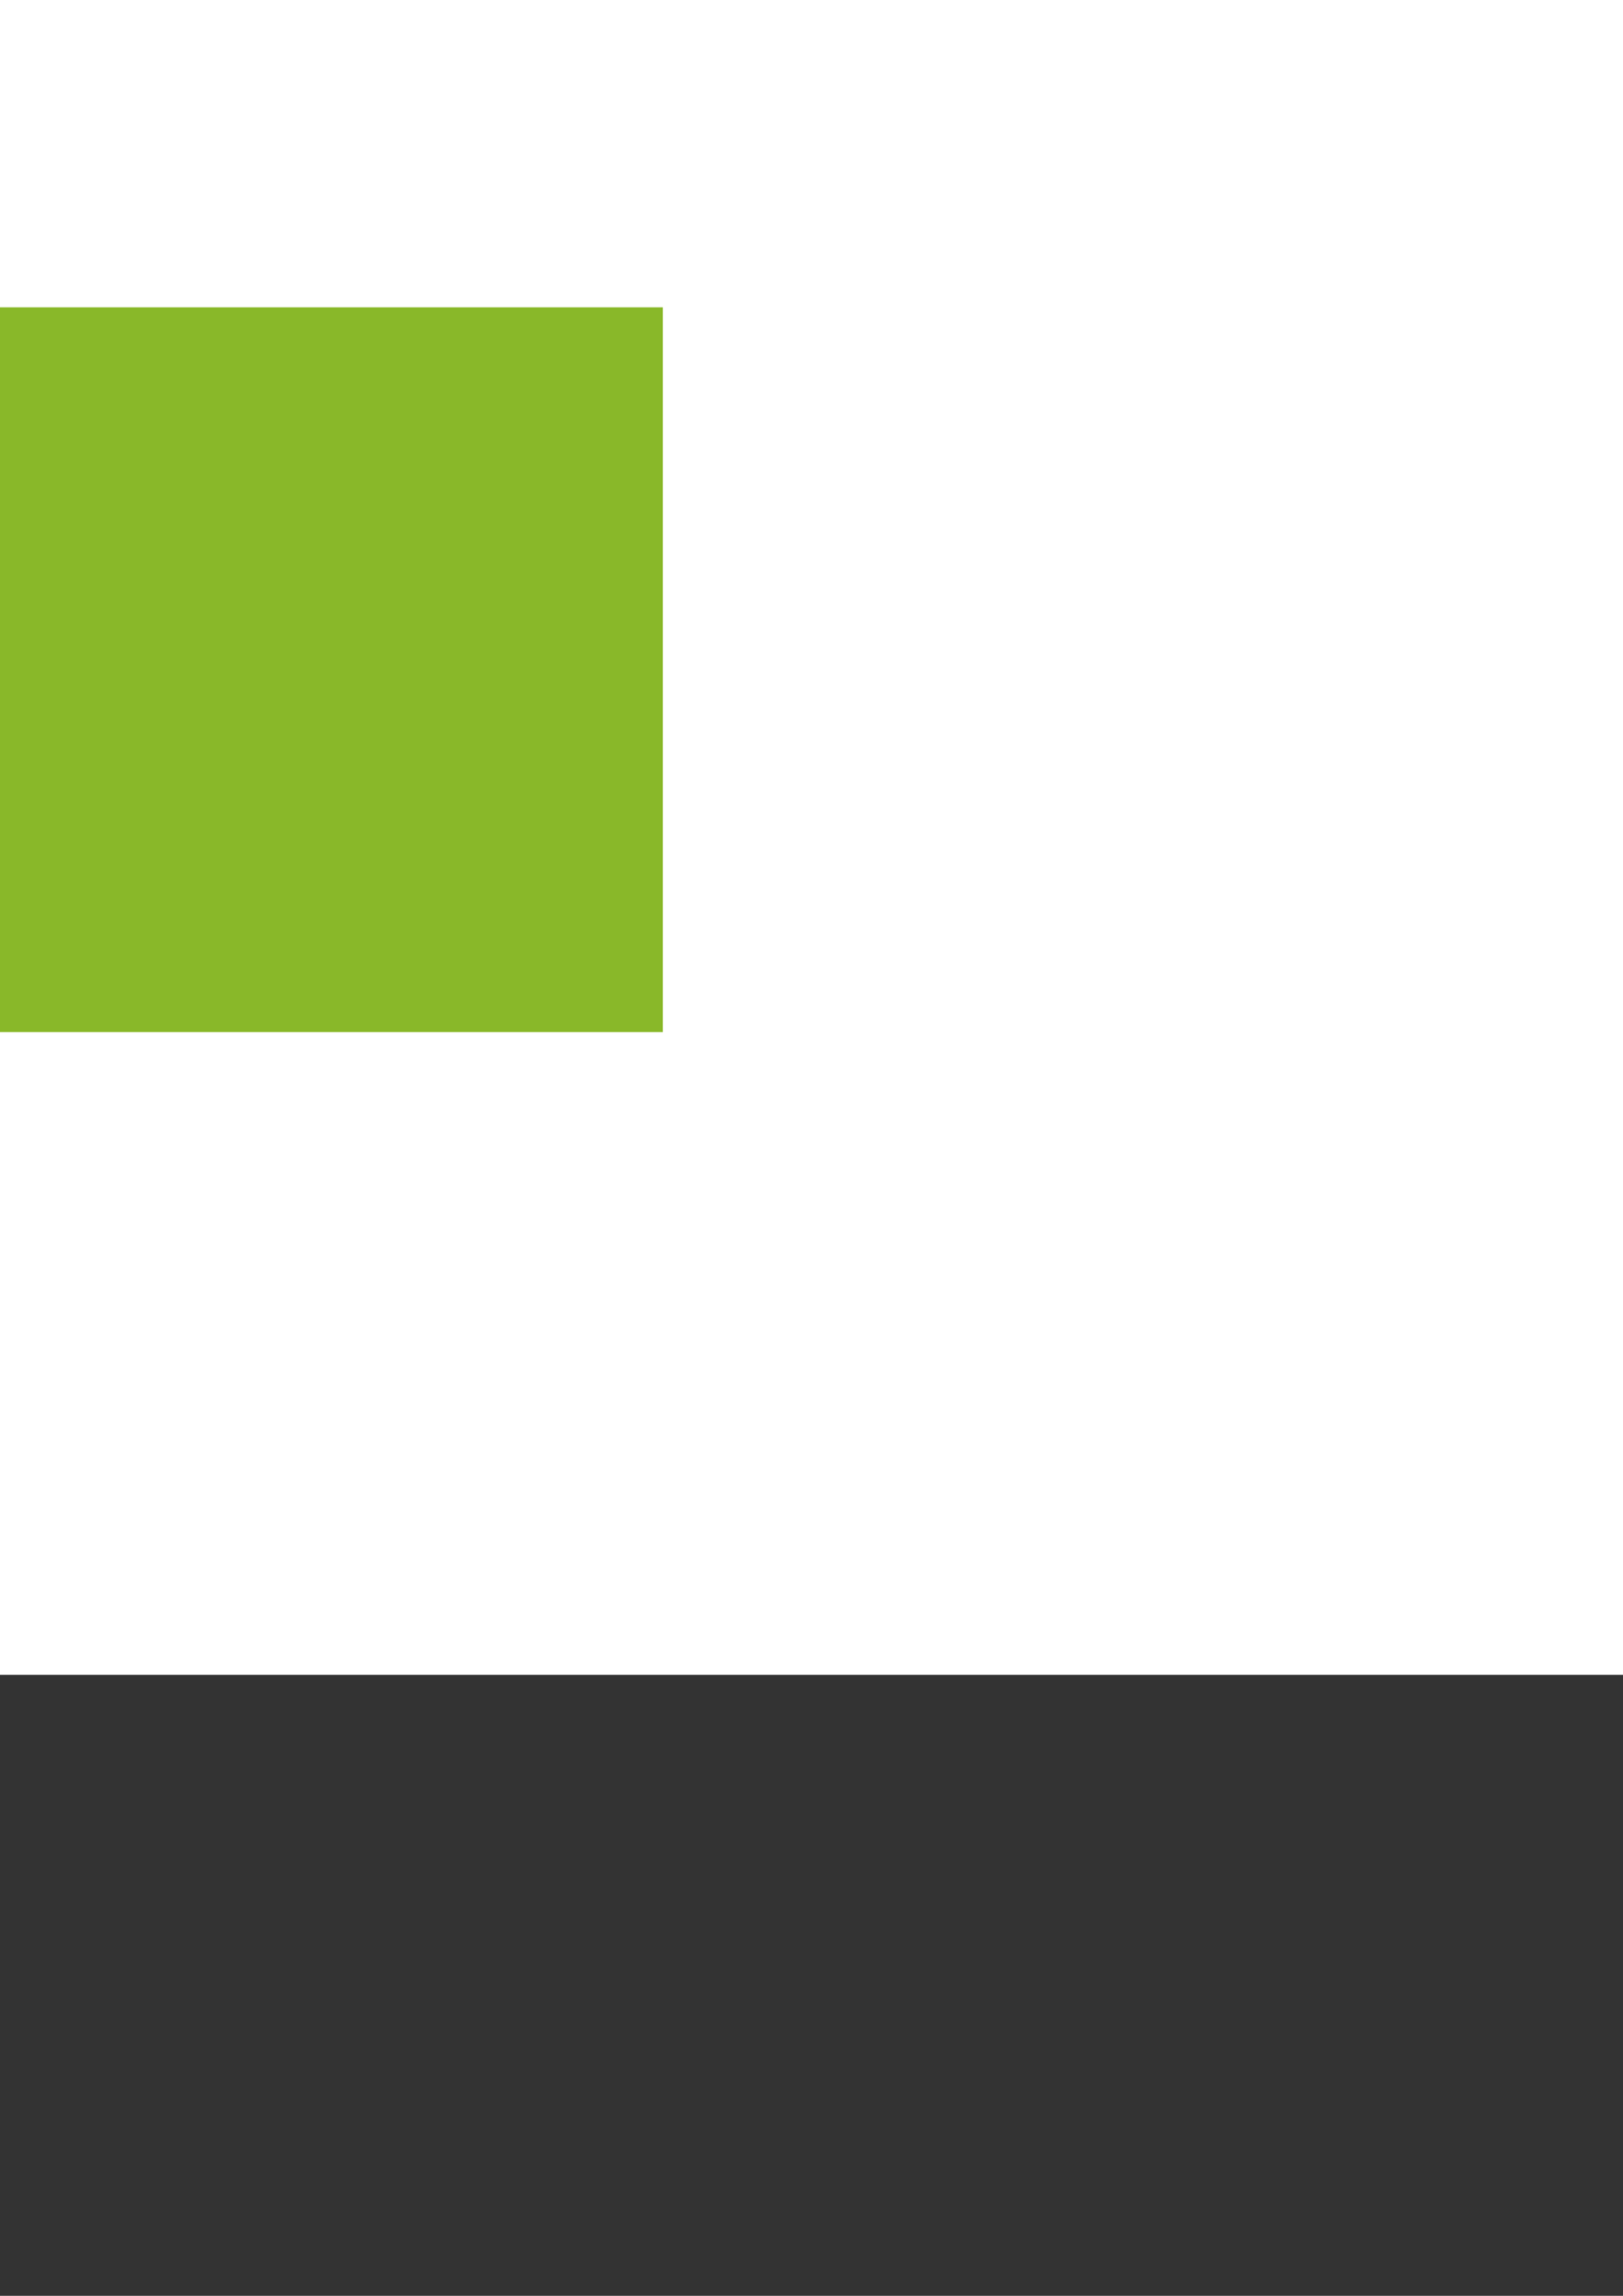 <?xml version="1.0" encoding="UTF-8" standalone="no"?>
<!-- Created with Inkscape (http://www.inkscape.org/) -->

<svg
   xmlns:dc="http://purl.org/dc/elements/1.1/"
   xmlns:cc="http://creativecommons.org/ns#"
   xmlns:rdf="http://www.w3.org/1999/02/22-rdf-syntax-ns#"
   xmlns:svg="http://www.w3.org/2000/svg"
   xmlns="http://www.w3.org/2000/svg"
   xmlns:sodipodi="http://sodipodi.sourceforge.net/DTD/sodipodi-0.dtd"
   xmlns:inkscape="http://www.inkscape.org/namespaces/inkscape"
   width="210mm"
   height="297mm"
   viewBox="0 0 210 297"
   version="1.1"
   id="svg8"
   inkscape:version="0.92.3 (2405546, 2018-03-11)"
   sodipodi:docname="logo.svg">
  <rect x="0" y="0" width="210" height="297" fill="#333333" stroke="none"/>
  <defs
     id="defs2" />
  <sodipodi:namedview
     id="base"
     pagecolor="#ffffff"
     bordercolor="#666666"
     borderopacity="1.0"
     inkscape:pageopacity="0.0"
     inkscape:pageshadow="2"
     inkscape:zoom="0.35"
     inkscape:cx="-698.89838"
     inkscape:cy="812.99886"
     inkscape:document-units="mm"
     inkscape:current-layer="layer1"
     showgrid="false"
     inkscape:window-width="1853"
     inkscape:window-height="1025"
     inkscape:window-x="67"
     inkscape:window-y="27"
     inkscape:window-maximized="1" />
  <g
     inkscape:label="Layer 1"
     inkscape:groupmode="layer"
     id="layer1">
    <circle
       style="fill:#89b829;fill-opacity:1;stroke:none;stroke-width:1.017;stroke-linecap:round;stroke-miterlimit:4;stroke-dasharray:none"
       id="path839"
       cx="-45.735"
       cy="-88.536"
       r="66.146"
       inkscape:export-xdpi="57.599998"
       inkscape:export-ydpi="57.599998" />
    <flowRoot
       xml:space="preserve"
       id="flowRoot1178"
       style="font-style:normal;font-variant:normal;font-weight:bold;font-stretch:normal;font-size:40px;line-height:1.25;font-family:'Open Sans';-inkscape-font-specification:'Open Sans, Bold';font-variant-ligatures:normal;font-variant-caps:normal;font-variant-numeric:normal;font-feature-settings:normal;text-align:start;letter-spacing:0px;word-spacing:0px;writing-mode:lr-tb;text-anchor:start;fill:#ffffff;fill-opacity:1;stroke:none"
       transform="matrix(1.939,0,0,1.939,-1803.91,-195.404)"><flowRegion
         id="flowRegion1180"
         style="font-style:normal;font-variant:normal;font-weight:bold;font-stretch:normal;font-size:40px;font-family:'Open Sans';-inkscape-font-specification:'Open Sans, Bold';font-variant-ligatures:normal;font-variant-caps:normal;font-variant-numeric:normal;font-feature-settings:normal;text-align:start;writing-mode:lr-tb;text-anchor:start;fill:#ffffff;fill-opacity:1"><rect
           id="rect1182"
           width="154.286"
           height="178.571"
           x="891.429"
           y="33.948"
           style="font-style:normal;font-variant:normal;font-weight:bold;font-stretch:normal;font-size:40px;font-family:'Open Sans';-inkscape-font-specification:'Open Sans, Bold';font-variant-ligatures:normal;font-variant-caps:normal;font-variant-numeric:normal;font-feature-settings:normal;text-align:start;writing-mode:lr-tb;text-anchor:start;fill:#ffffff;fill-opacity:1" /></flowRegion><flowPara
         id="flowPara1184">H</flowPara></flowRoot>    <flowRoot
       xml:space="preserve"
       id="flowRoot1178-4"
       style="font-style:normal;font-variant:normal;font-weight:bold;font-stretch:normal;font-size:40px;line-height:1.25;font-family:'Open Sans';-inkscape-font-specification:'Open Sans, Bold';font-variant-ligatures:normal;font-variant-caps:normal;font-variant-numeric:normal;font-feature-settings:normal;text-align:start;letter-spacing:0px;word-spacing:0px;writing-mode:lr-tb;text-anchor:start;fill:#89b829;fill-opacity:1;stroke:none"
       transform="matrix(1.939,0,0,1.939,-2112.716,-26.071)"
       inkscape:export-xdpi="300"
       inkscape:export-ydpi="300"><flowRegion
         id="flowRegion1180-8"
         style="font-style:normal;font-variant:normal;font-weight:bold;font-stretch:normal;font-size:40px;font-family:'Open Sans';-inkscape-font-specification:'Open Sans, Bold';font-variant-ligatures:normal;font-variant-caps:normal;font-variant-numeric:normal;font-feature-settings:normal;text-align:start;writing-mode:lr-tb;text-anchor:start;fill:#89b829;fill-opacity:1"><rect
           id="rect1182-1"
           width="242.394"
           height="48.359"
           x="891.429"
           y="33.948"
           style="font-style:normal;font-variant:normal;font-weight:bold;font-stretch:normal;font-size:40px;font-family:'Open Sans';-inkscape-font-specification:'Open Sans, Bold';font-variant-ligatures:normal;font-variant-caps:normal;font-variant-numeric:normal;font-feature-settings:normal;text-align:start;writing-mode:lr-tb;text-anchor:start;fill:#89b829;fill-opacity:1" /></flowRegion><flowPara
         id="flowPara1184-0">HEADPAUSE</flowPara></flowRoot>  </g>
</svg>
